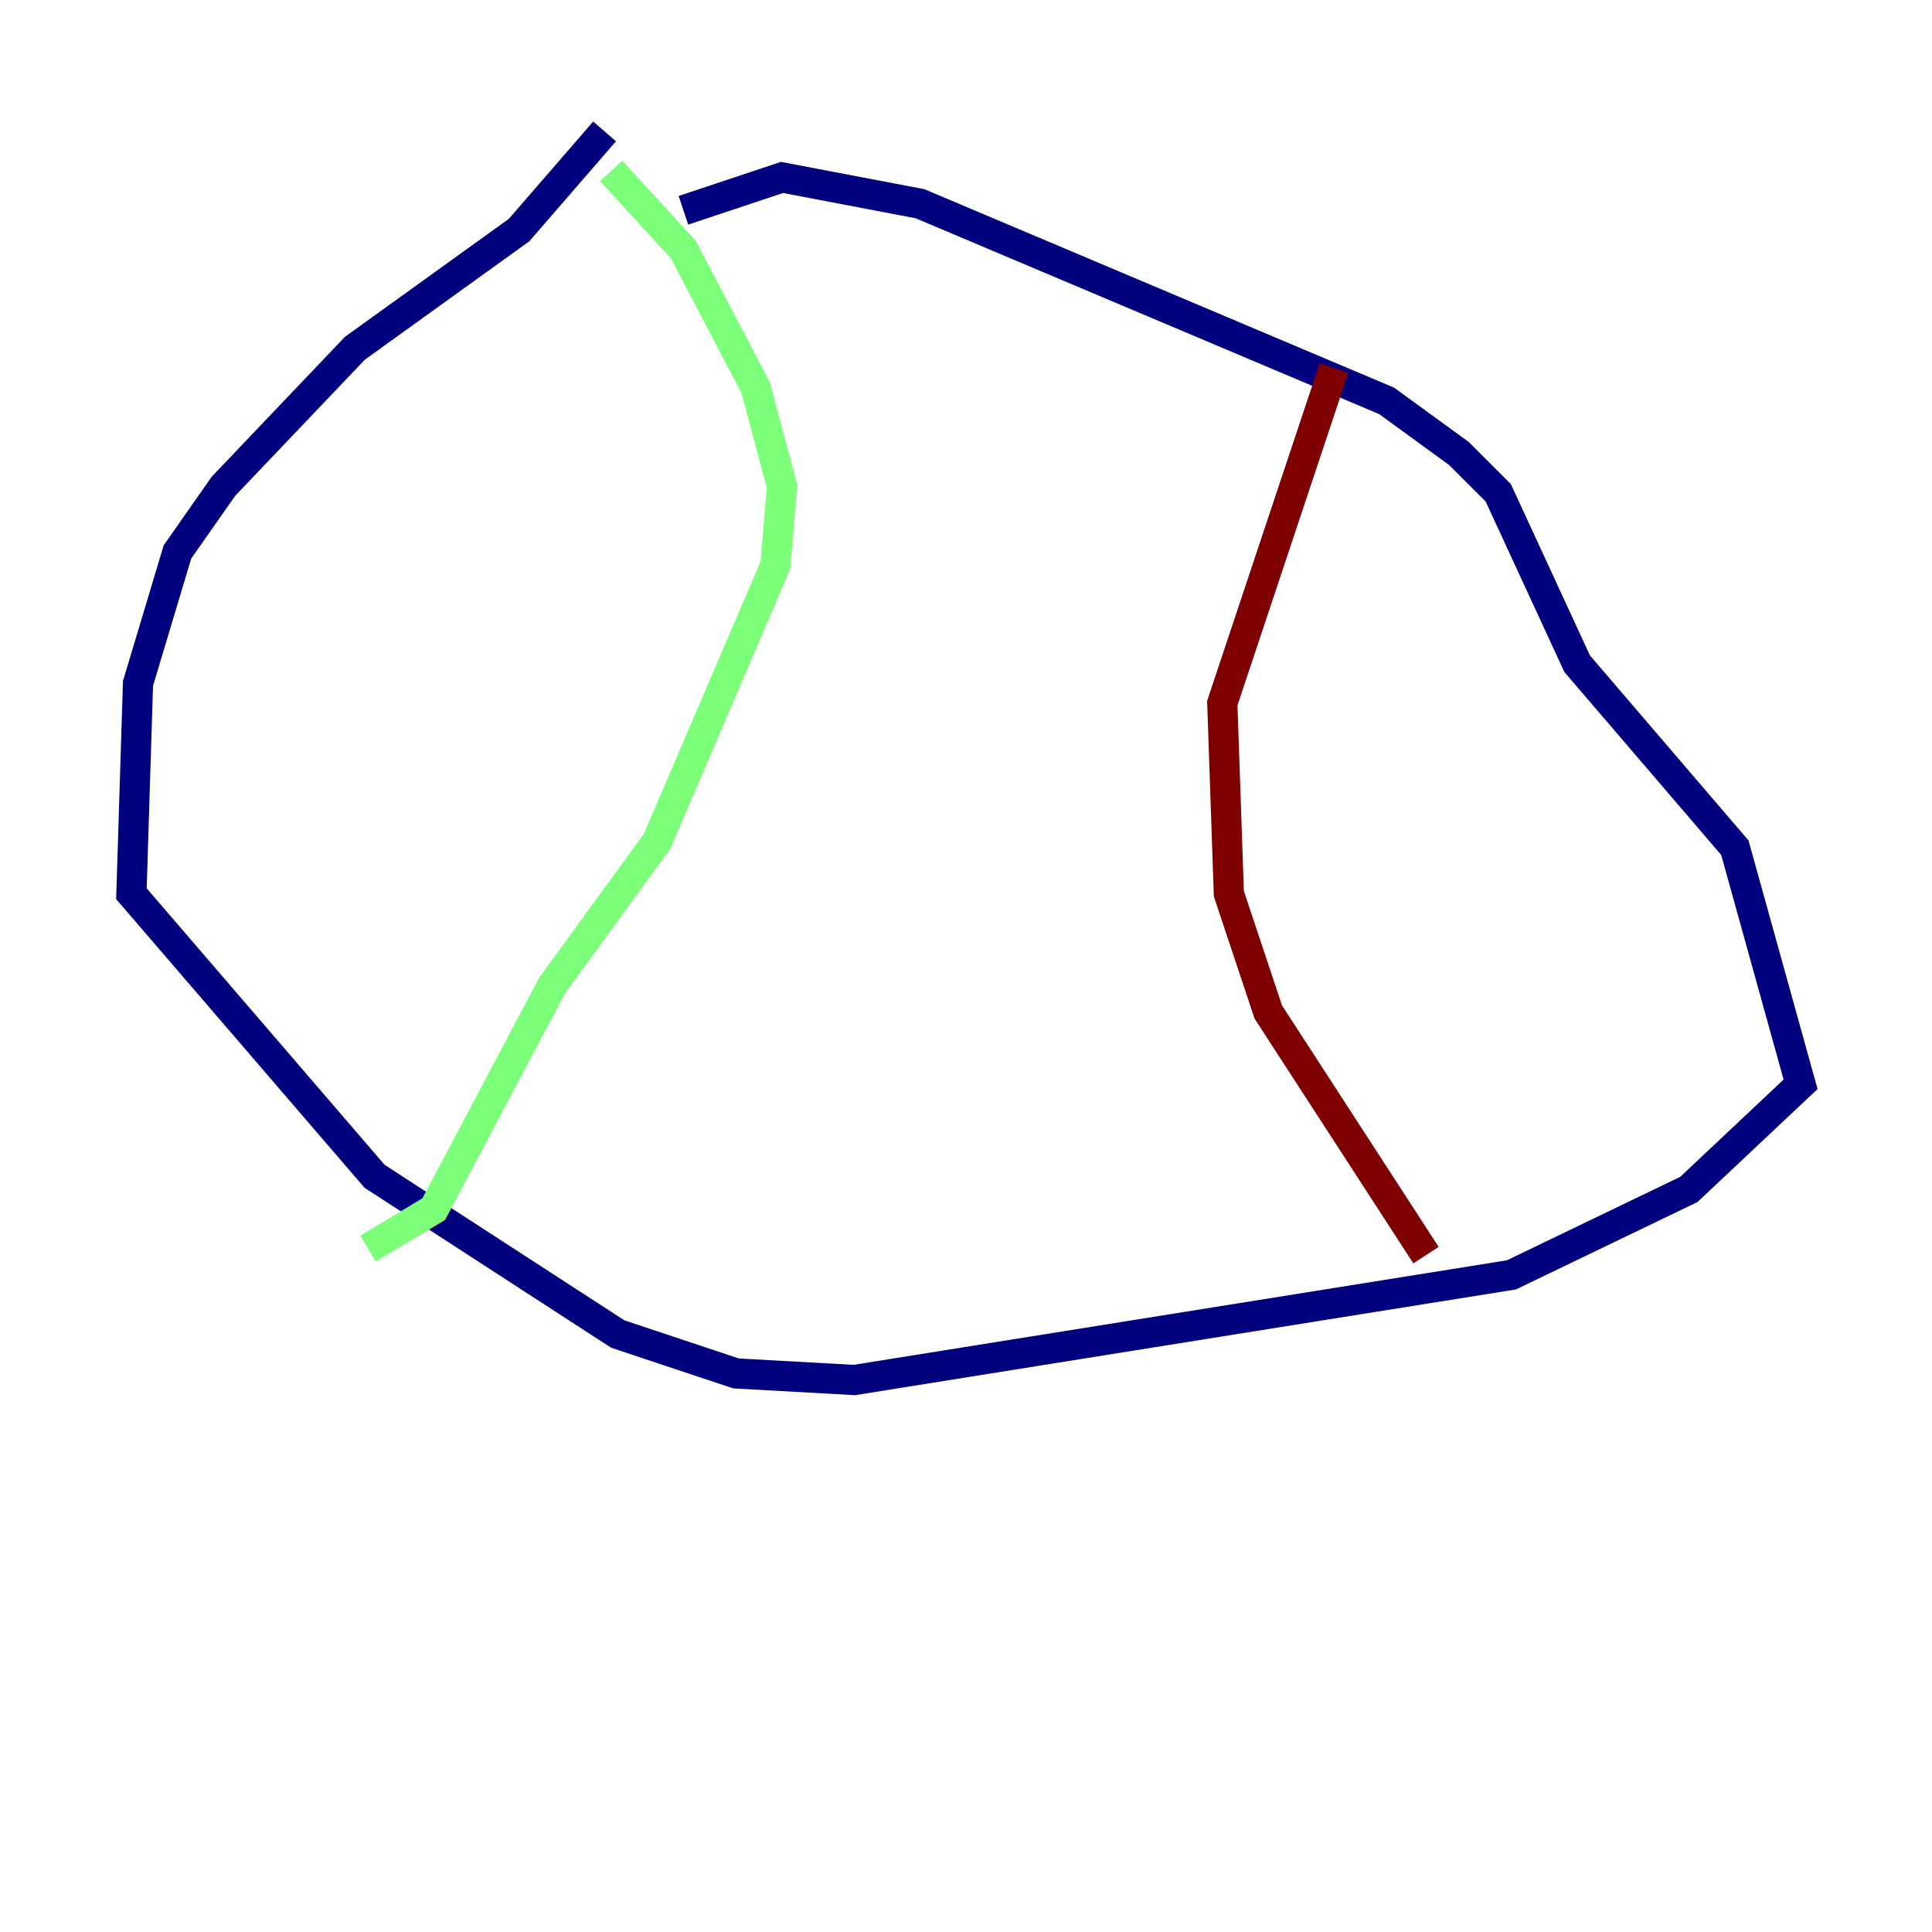 <?xml version="1.0" encoding="utf-8" ?>
<svg baseProfile="tiny" height="128" version="1.2" viewBox="0,0,128,128" width="128" xmlns="http://www.w3.org/2000/svg" xmlns:ev="http://www.w3.org/2001/xml-events" xmlns:xlink="http://www.w3.org/1999/xlink"><defs /><polyline fill="none" points="40.054,8.707 34.395,15.238 23.51,23.075 14.803,32.218 11.755,36.571 9.143,45.279 8.707,59.211 24.816,77.932 40.925,88.381 48.762,90.993 56.599,91.429 100.136,84.463 111.891,78.803 119.293,71.837 114.939,56.163 104.49,43.973 99.265,32.653 96.653,30.041 91.864,26.558 60.952,13.497 51.809,11.755 45.279,13.932" stroke="#00007f" stroke-width="2" /><polyline fill="none" points="40.49,11.32 45.279,16.544 50.068,25.687 51.809,32.218 51.374,37.442 43.537,55.728 36.571,65.306 28.735,80.109 24.381,82.721" stroke="#7cff79" stroke-width="2" /><polyline fill="none" points="88.381,24.381 80.98,46.585 81.415,59.211 84.027,67.048 94.476,83.156" stroke="#7f0000" stroke-width="2" /></svg>